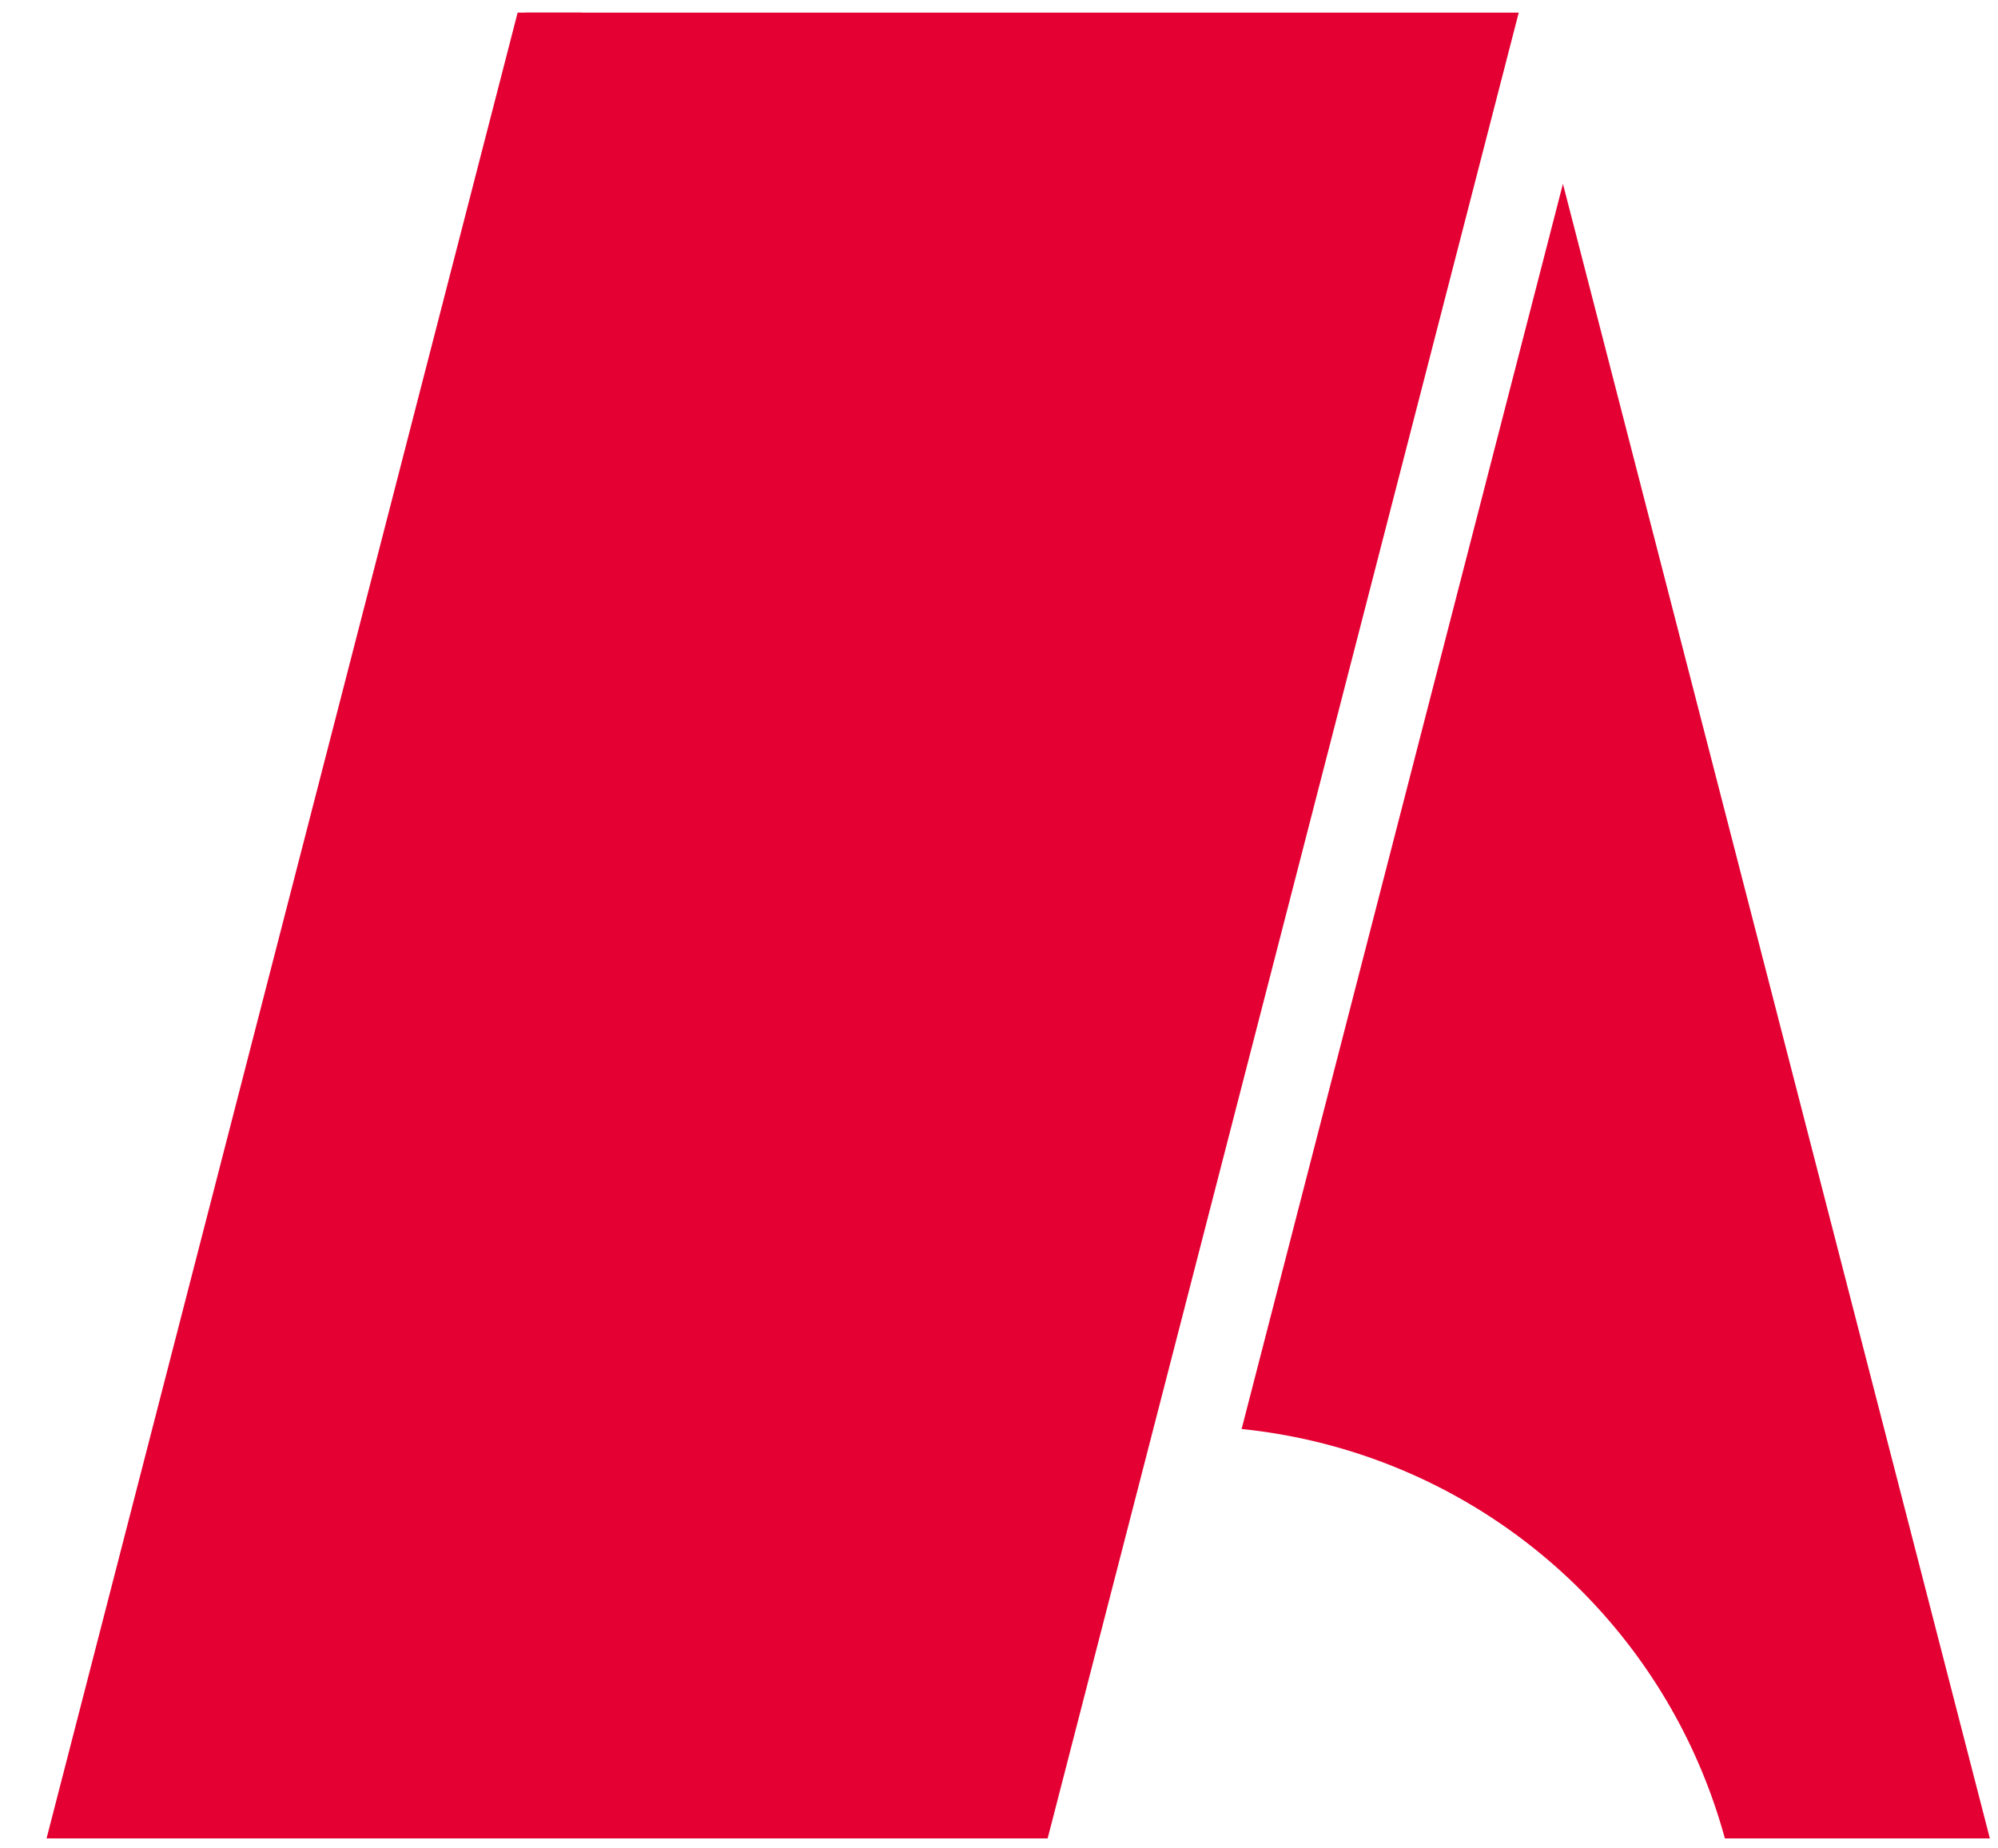<svg width="40" height="37" viewBox="0 0 40 37" fill="none" xmlns="http://www.w3.org/2000/svg"><path d="M30.405.253L20.974 36.8H.932L10.363.253h20.042z" fill="#E40032"/><path fill-rule="evenodd" clip-rule="evenodd" d="M10.517.253h1.128l-.564 2.284-.564-2.284zm14.34 28.352a11.208 11.208 0 019.675 8.195h5.305L31.29 3.68l-6.433 24.925z" fill="#E40032"/></svg>